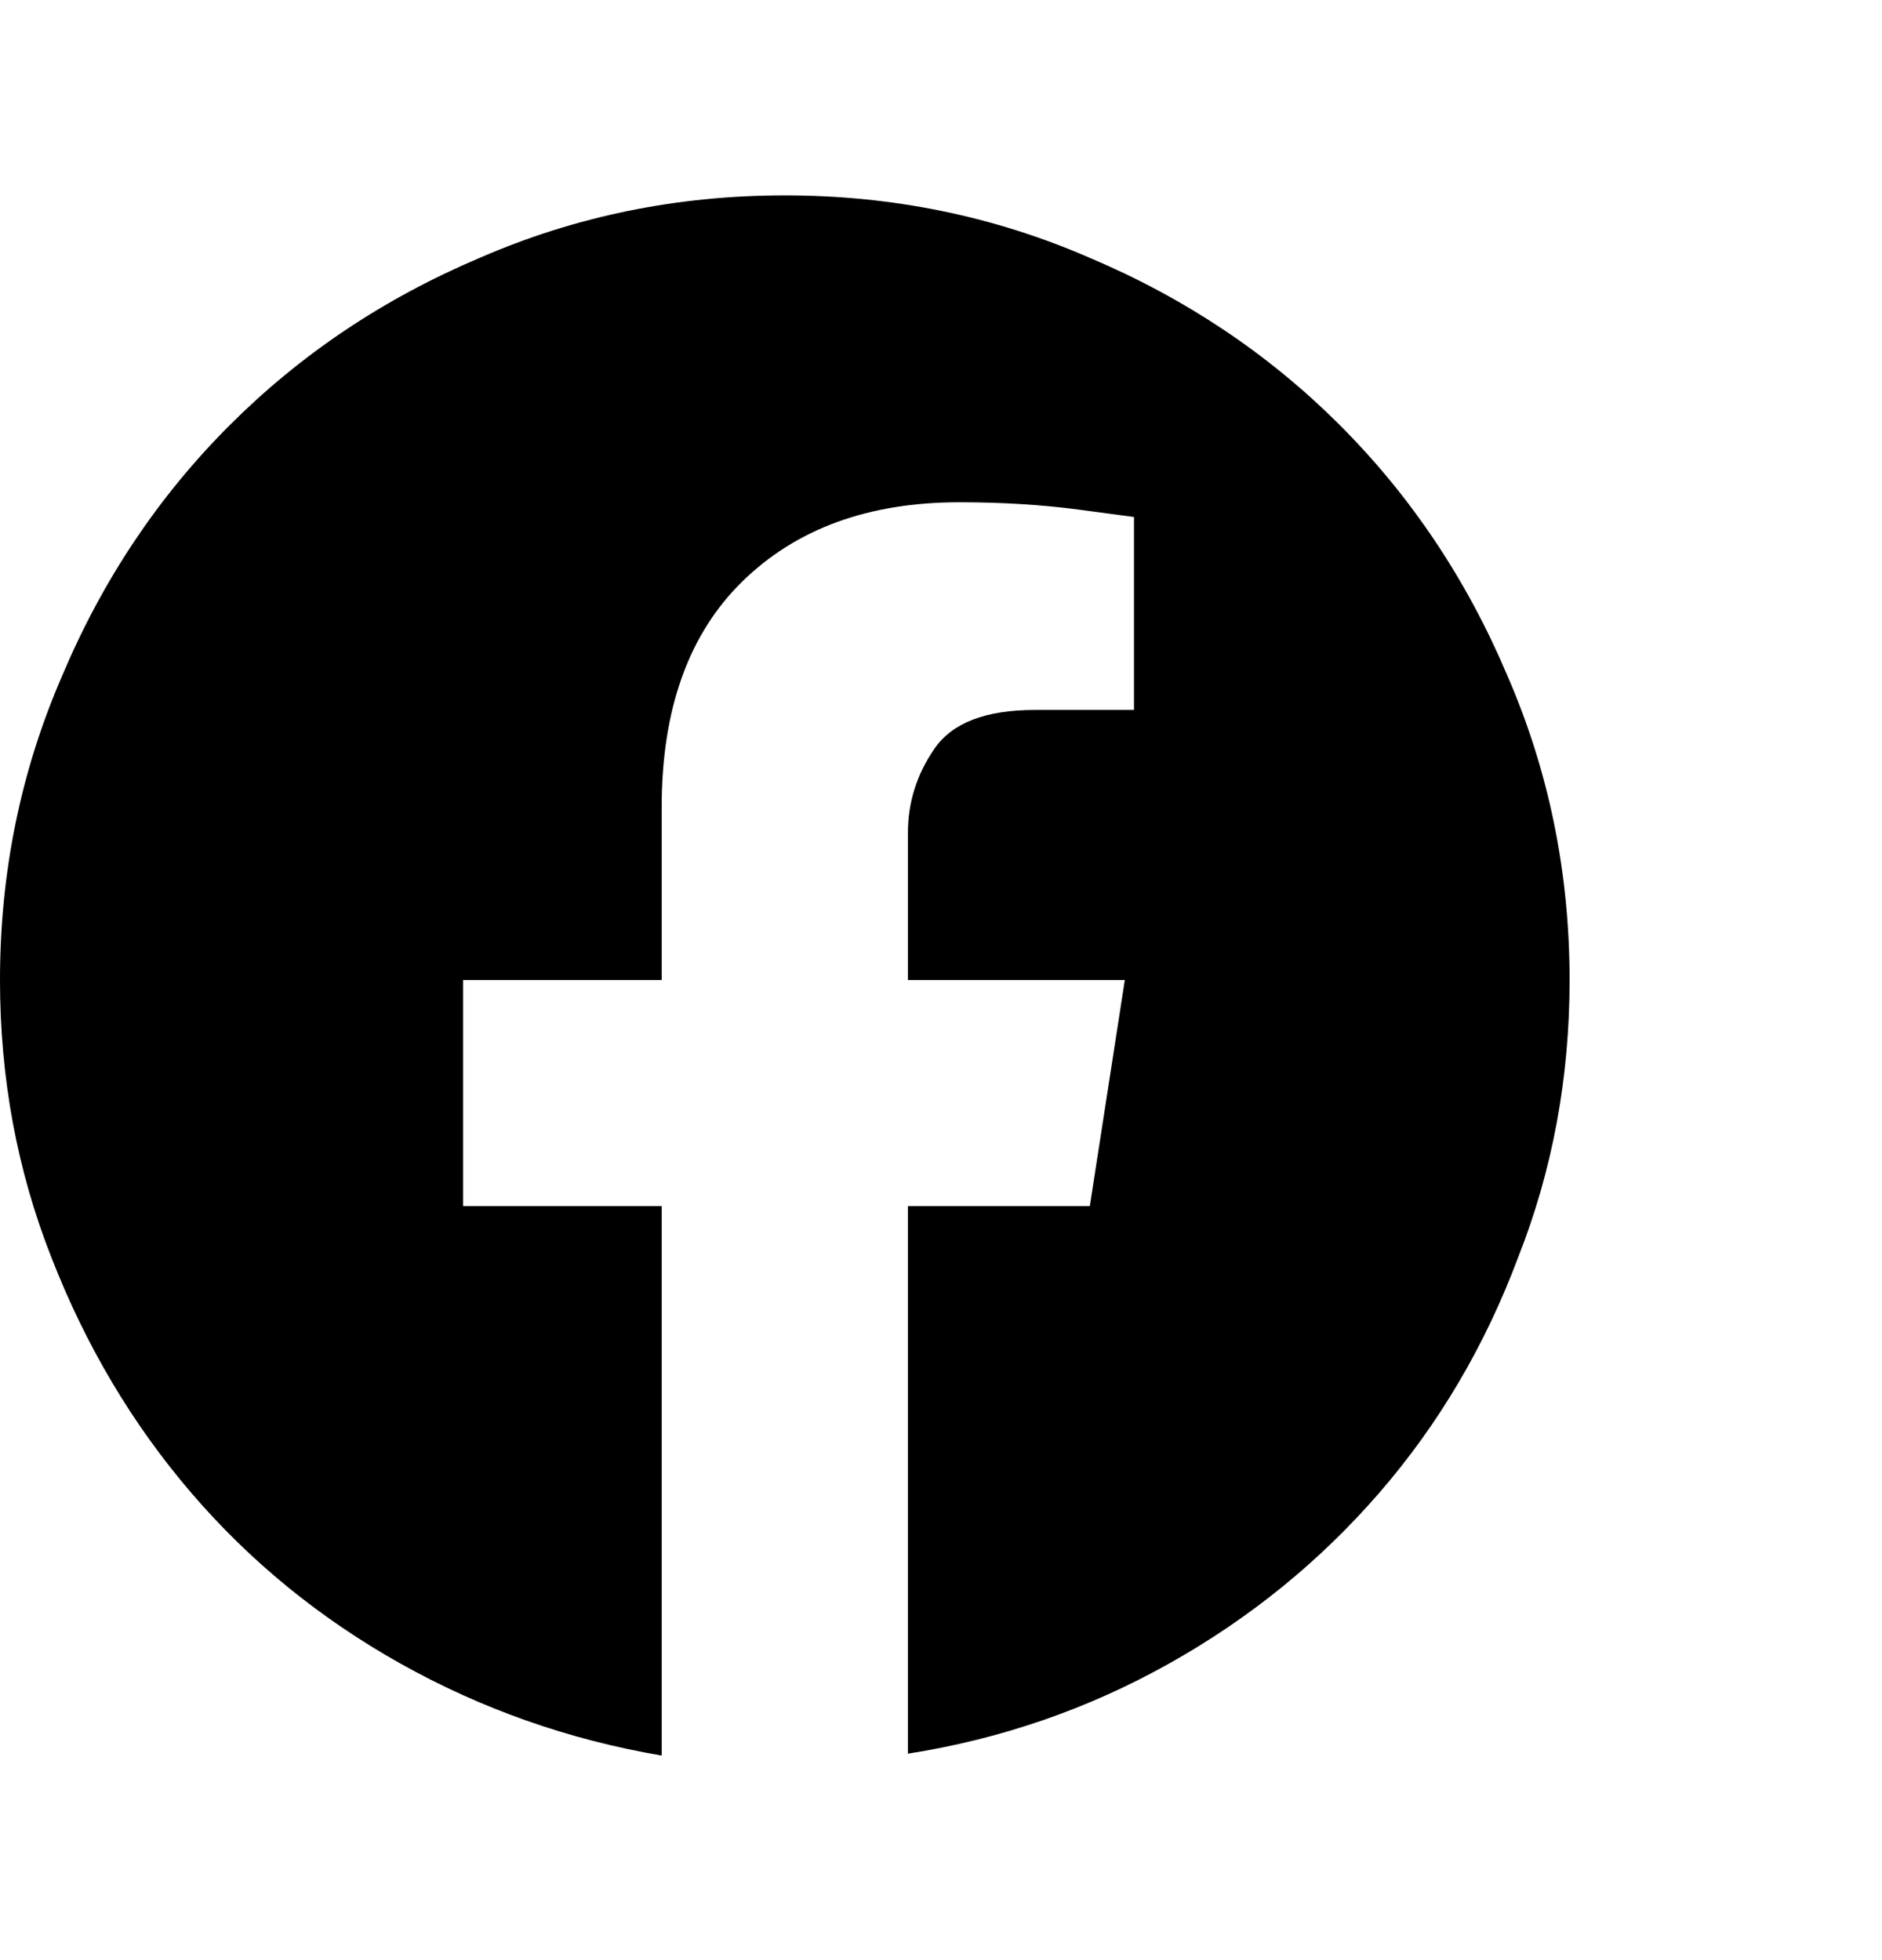 <svg width="24" height="25" viewBox="0 0 24 25" fill="none" xmlns="http://www.w3.org/2000/svg">
<g id="Link">
<path id="Vector" d="M10.008 2.492C8.633 2.492 7.336 2.758 6.117 3.289C4.898 3.805 3.836 4.516 2.93 5.422C2.023 6.328 1.312 7.391 0.797 8.609C0.266 9.828 0 11.125 0 12.5C0 13.75 0.219 14.93 0.656 16.039C1.094 17.164 1.688 18.164 2.438 19.039C3.188 19.914 4.078 20.641 5.109 21.219C6.141 21.797 7.25 22.188 8.438 22.391V15.383H5.906V12.5H8.438V10.297C8.438 9.047 8.781 8.086 9.469 7.414C10.156 6.742 11.078 6.406 12.234 6.406C12.781 6.406 13.289 6.438 13.758 6.5C14.227 6.562 14.461 6.594 14.461 6.594V9.055H13.195C12.57 9.055 12.145 9.219 11.918 9.547C11.691 9.875 11.578 10.234 11.578 10.625V12.5H14.344L13.898 15.383H11.578V22.367C12.766 22.18 13.875 21.797 14.906 21.219C15.938 20.641 16.832 19.914 17.59 19.039C18.348 18.164 18.938 17.164 19.359 16.039C19.797 14.93 20.016 13.75 20.016 12.5C20.016 11.125 19.75 9.828 19.219 8.609C18.703 7.391 17.992 6.328 17.086 5.422C16.18 4.516 15.117 3.805 13.898 3.289C12.68 2.758 11.383 2.492 10.008 2.492Z" fill="black"/>
</g>
</svg>

